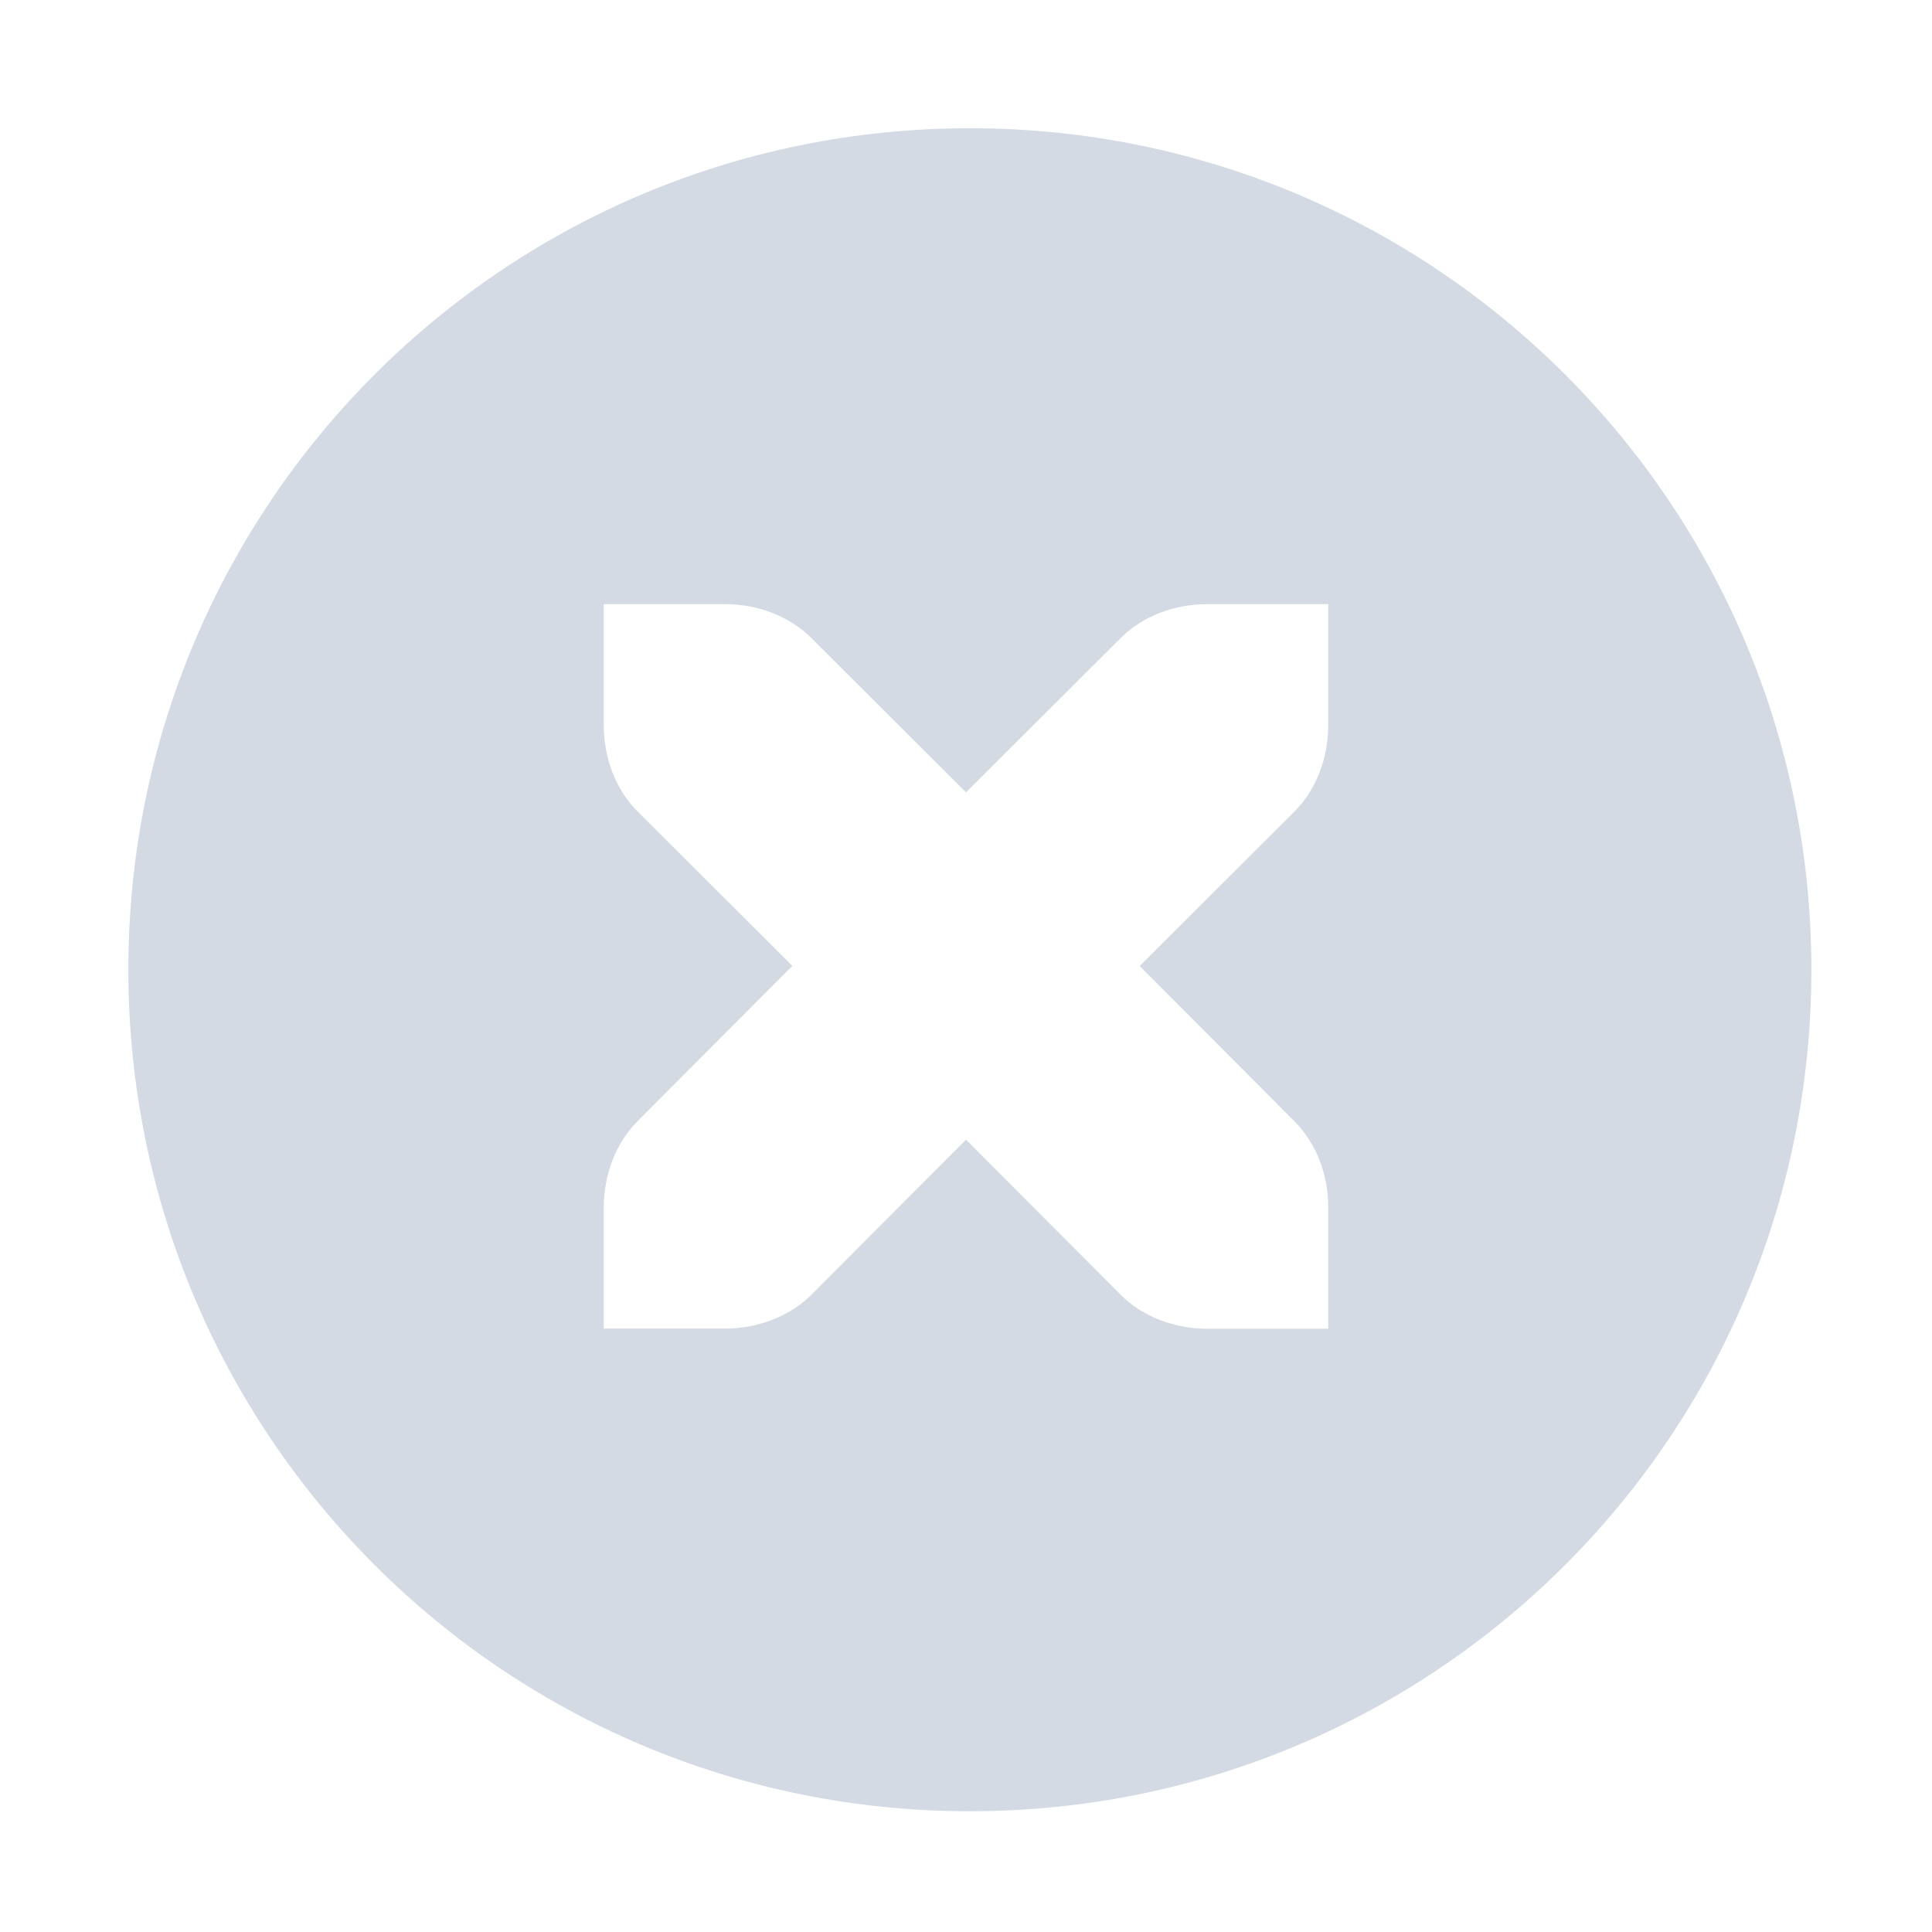 <?xml version='1.0' encoding='UTF-8' standalone='no'?>
<svg height="16" style="enable-background:new" version="1.1" width="16" xmlns="http://www.w3.org/2000/svg">
 <title>
  Paper Symbolic Icon Theme
 </title>
 <g transform="translate(-405,19.003)">
  <path d="m 413.032,-17.941 c -3.853,0 -6.969,3.115 -6.969,6.969 0,3.853 3.115,6.969 6.969,6.969 3.853,0 6.969,-3.115 6.969,-6.969 0,-3.853 -3.115,-6.969 -6.969,-6.969 z M 410,-14 l 1,0 c 0.276,0 0.538,0.1 0.719,0.281 l 1.281,1.278 1.281,-1.278 C 414.462,-13.9 414.724,-14 415,-14 l 1,0 0,1 c 0,0.276 -0.1,0.538 -0.281,0.719 l -1.281,1.278 1.281,1.285 c 0.181,0.181 0.283,0.443 0.281,0.719 l 0,1 -1,0 c -0.276,0 -0.538,-0.1 -0.719,-0.281 l -1.281,-1.285 -1.281,1.285 C 411.538,-8.1 411.276,-8 411,-8 l -1,0 0,-1 c 0,-0.276 0.1,-0.538 0.281,-0.719 l 1.281,-1.285 -1.281,-1.278 C 410.1,-12.462 410,-12.724 410,-13 z" style="fill:#d3dae3;fill-opacity:1;enable-background:new"/>
 </g>
</svg>
